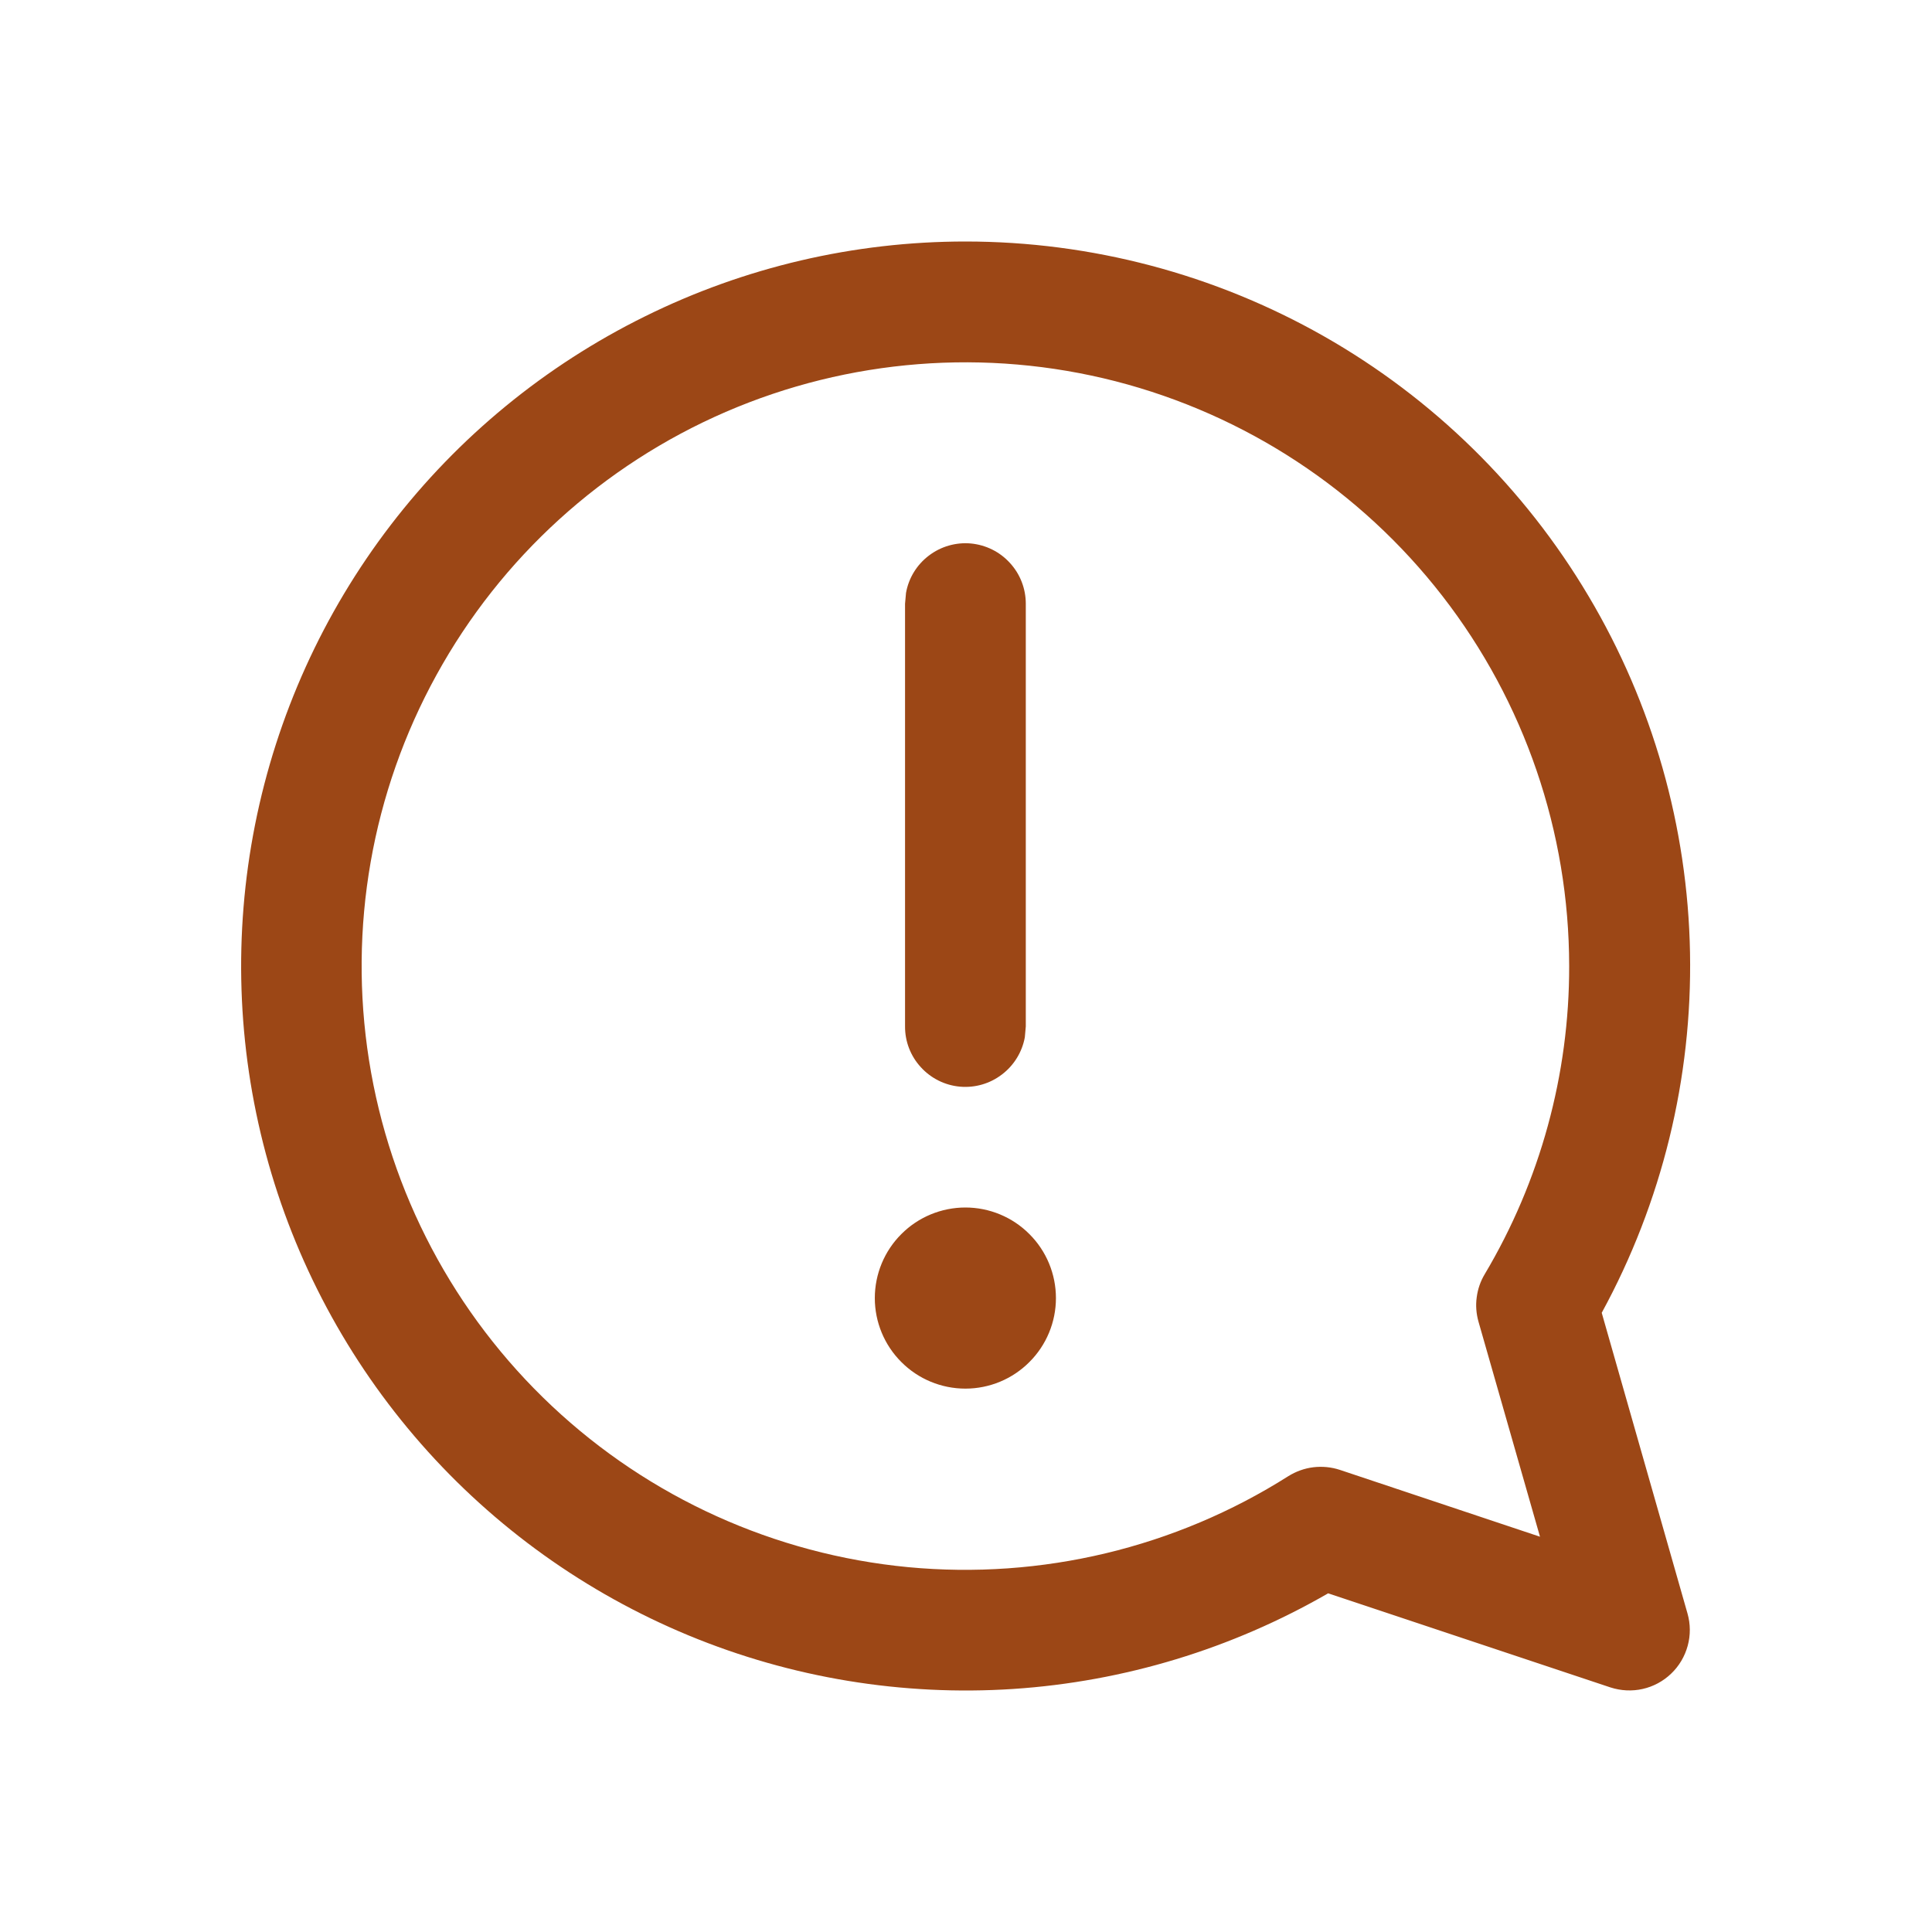 <svg width="20" height="20" viewBox="0 0 20 20" fill="none" xmlns="http://www.w3.org/2000/svg">
<path d="M9.056 13.438C9.056 13.189 9.155 12.95 9.331 12.775C9.506 12.599 9.745 12.5 9.994 12.5C10.242 12.5 10.481 12.599 10.656 12.775C10.832 12.95 10.931 13.189 10.931 13.438C10.931 13.686 10.832 13.925 10.656 14.1C10.481 14.276 10.242 14.375 9.994 14.375C9.745 14.375 9.506 14.276 9.331 14.1C9.155 13.925 9.056 13.686 9.056 13.438ZM9.379 6.138C9.406 5.984 9.491 5.846 9.615 5.752C9.739 5.657 9.895 5.612 10.05 5.626C10.206 5.641 10.35 5.712 10.455 5.828C10.561 5.943 10.619 6.094 10.619 6.25V10.625L10.609 10.738C10.581 10.891 10.496 11.029 10.372 11.123C10.248 11.218 10.093 11.263 9.937 11.249C9.782 11.235 9.637 11.163 9.532 11.047C9.426 10.932 9.368 10.781 9.369 10.625V6.25L9.379 6.138ZM9.994 2.5C11.295 2.5 12.574 2.838 13.705 3.481C14.836 4.124 15.78 5.051 16.444 6.17C17.109 7.288 17.471 8.561 17.495 9.862C17.519 11.163 17.204 12.448 16.581 13.59L17.469 16.703C17.5 16.812 17.501 16.927 17.471 17.037C17.441 17.147 17.382 17.247 17.3 17.325C17.218 17.404 17.116 17.459 17.005 17.484C16.895 17.509 16.779 17.503 16.671 17.468L13.749 16.494C12.752 17.069 11.637 17.408 10.489 17.484C9.342 17.559 8.192 17.37 7.129 16.93C6.066 16.49 5.118 15.812 4.359 14.947C3.6 14.082 3.05 13.055 2.752 11.944C2.454 10.833 2.416 9.668 2.64 8.539C2.864 7.411 3.344 6.349 4.044 5.436C4.744 4.523 5.645 3.784 6.677 3.275C7.708 2.765 8.843 2.5 9.994 2.5ZM16.244 10C16.243 8.613 15.782 7.266 14.932 6.17C14.082 5.074 12.892 4.293 11.549 3.947C10.206 3.602 8.786 3.714 7.513 4.264C6.24 4.815 5.186 5.773 4.518 6.988C3.849 8.203 3.604 9.605 3.82 10.975C4.036 12.345 4.702 13.604 5.712 14.554C6.722 15.504 8.02 16.091 9.4 16.223C10.781 16.354 12.166 16.023 13.337 15.281C13.416 15.232 13.504 15.2 13.596 15.189C13.688 15.178 13.782 15.187 13.87 15.216L15.942 15.908L15.305 13.681C15.282 13.599 15.275 13.513 15.287 13.429C15.298 13.344 15.326 13.263 15.37 13.19C15.944 12.225 16.246 11.123 16.244 10Z" fill="#9C4716"/>
</svg>
